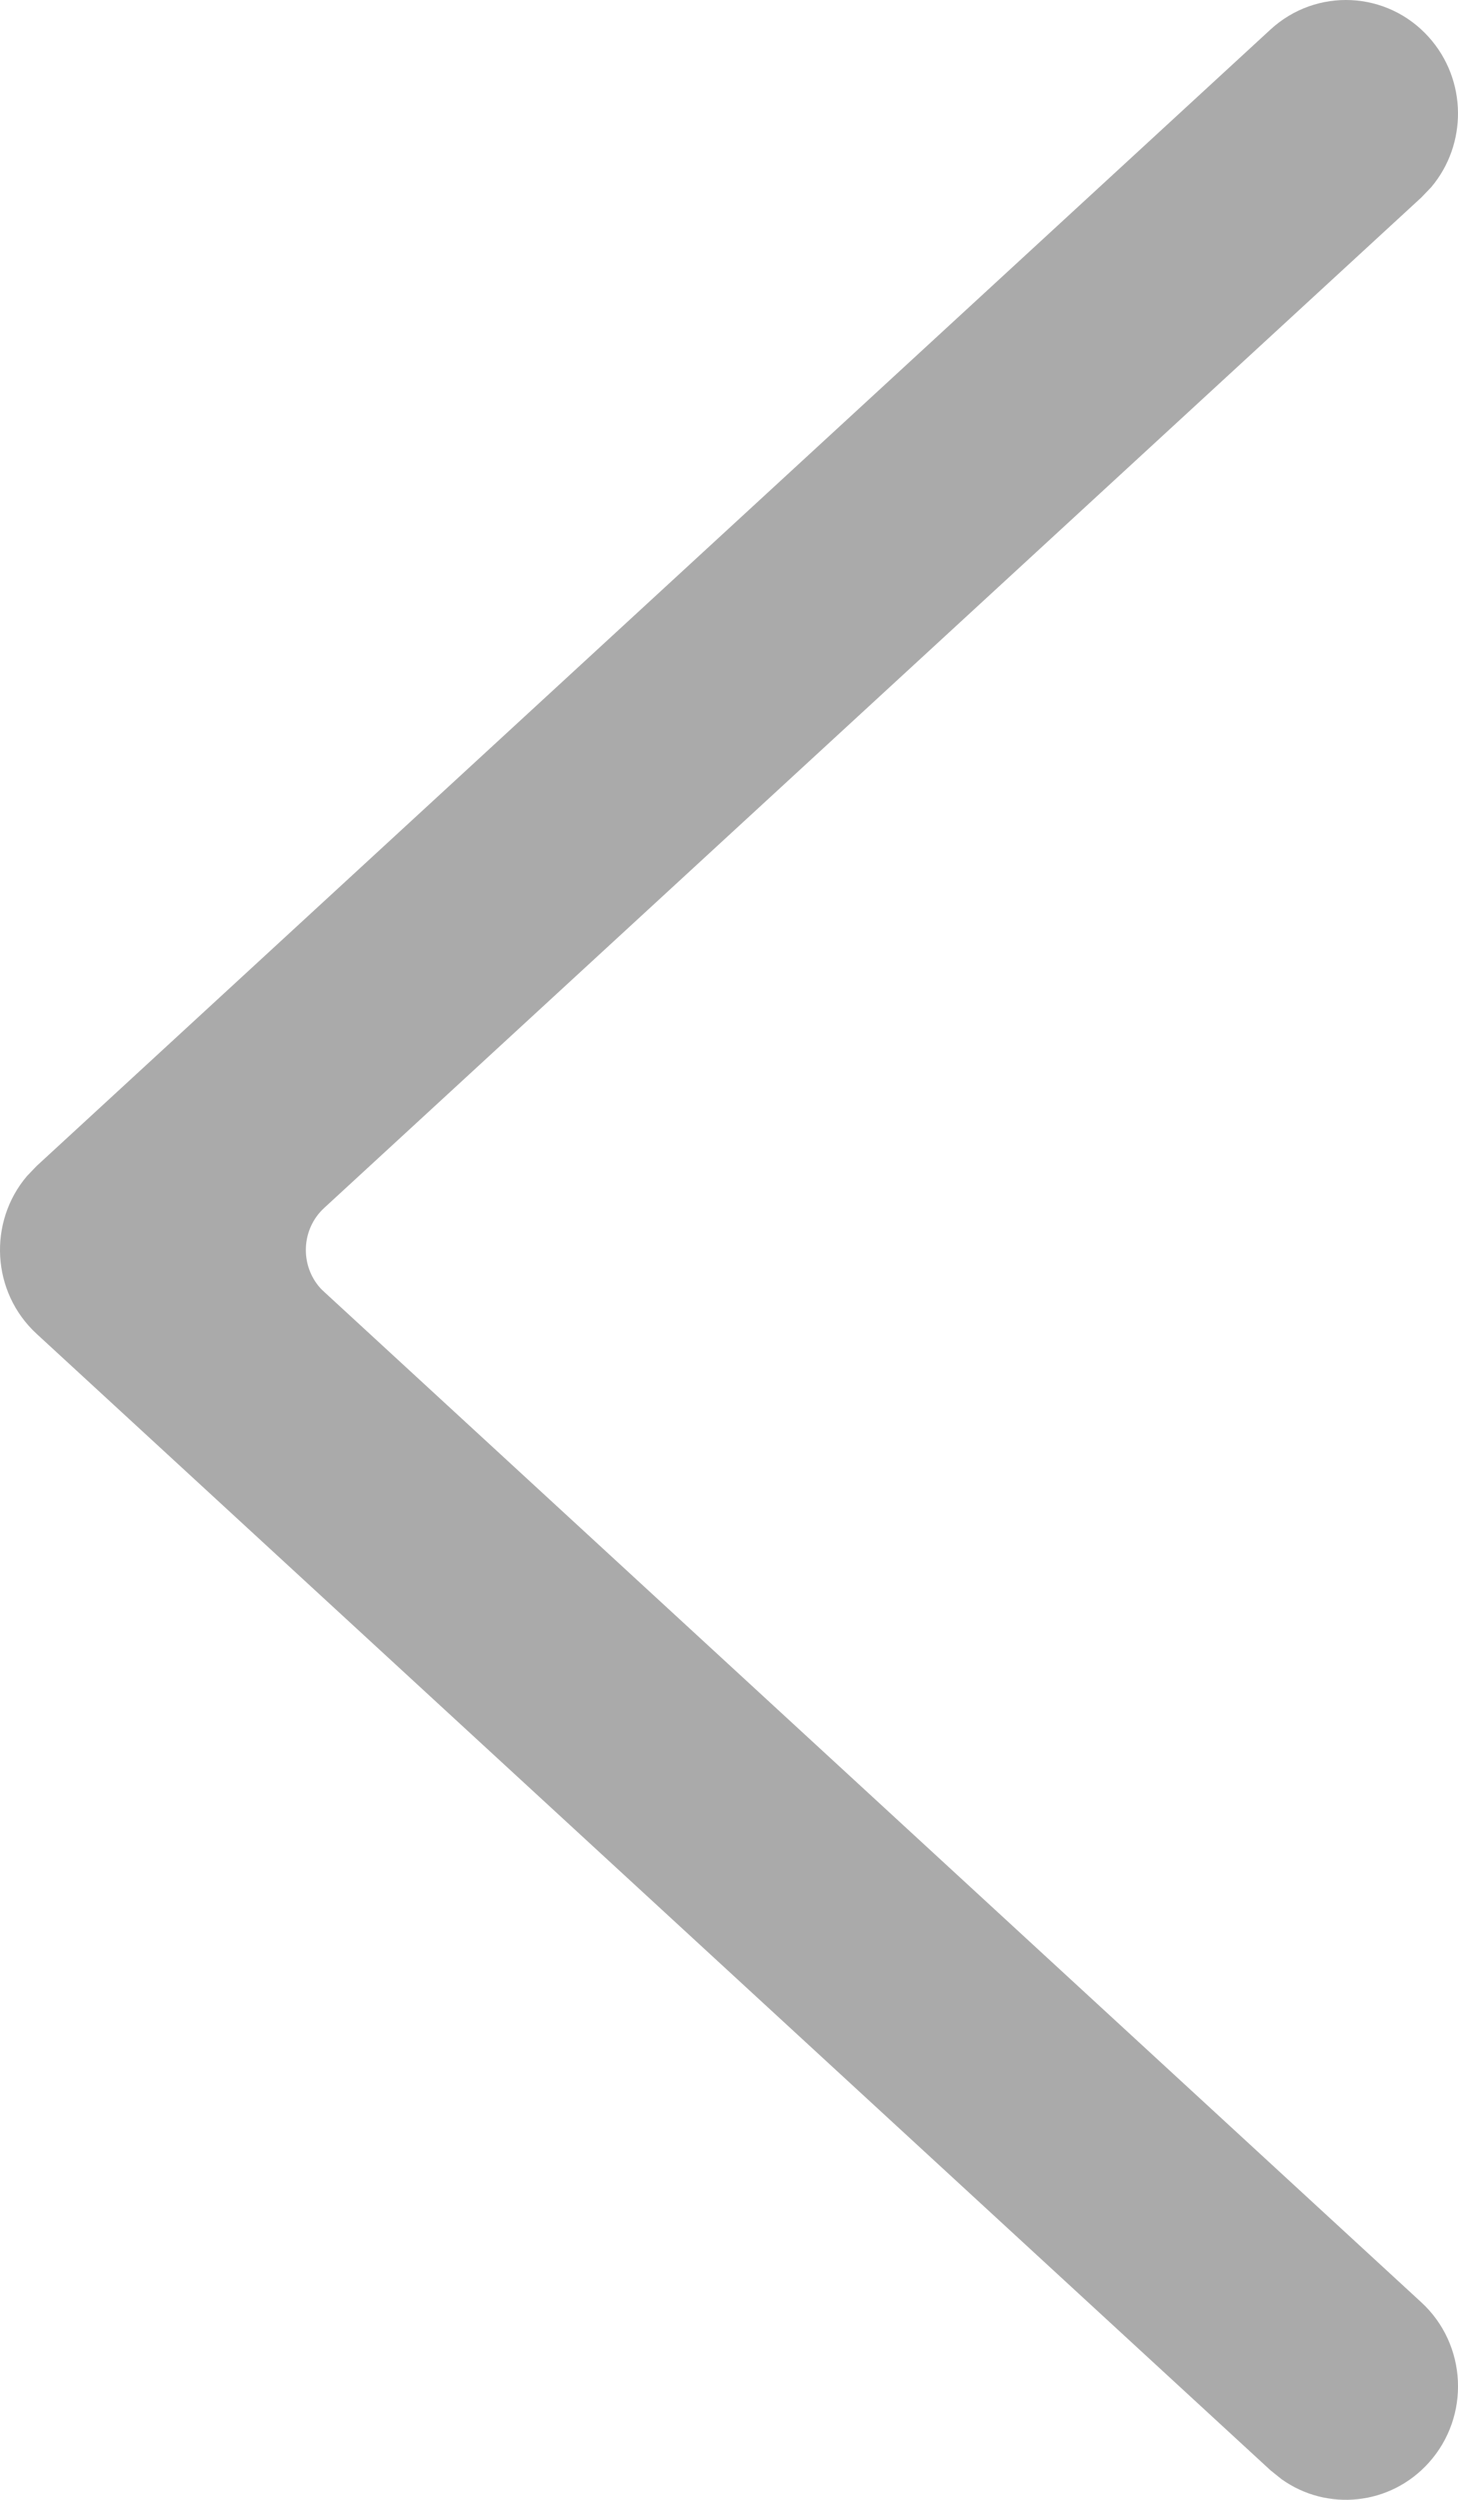 <svg width="14" height="24" viewBox="0 0 14 24" fill="none" xmlns="http://www.w3.org/2000/svg">
<path d="M13.648 22.104C14.088 22.509 14.12 23.198 13.72 23.643C13.351 24.054 12.743 24.114 12.306 23.802L12.2 23.717L0.352 12.806C-0.084 12.405 -0.115 11.731 0.259 11.291L0.352 11.194L12.2 0.283C12.64 -0.121 13.32 -0.089 13.72 0.357C14.089 0.768 14.09 1.387 13.742 1.798L13.648 1.896L3.113 11.597C2.893 11.799 2.877 12.144 3.076 12.367C3.088 12.379 3.1 12.392 3.113 12.403L13.648 22.104Z" fill="#AAAAAA"/>
</svg>
